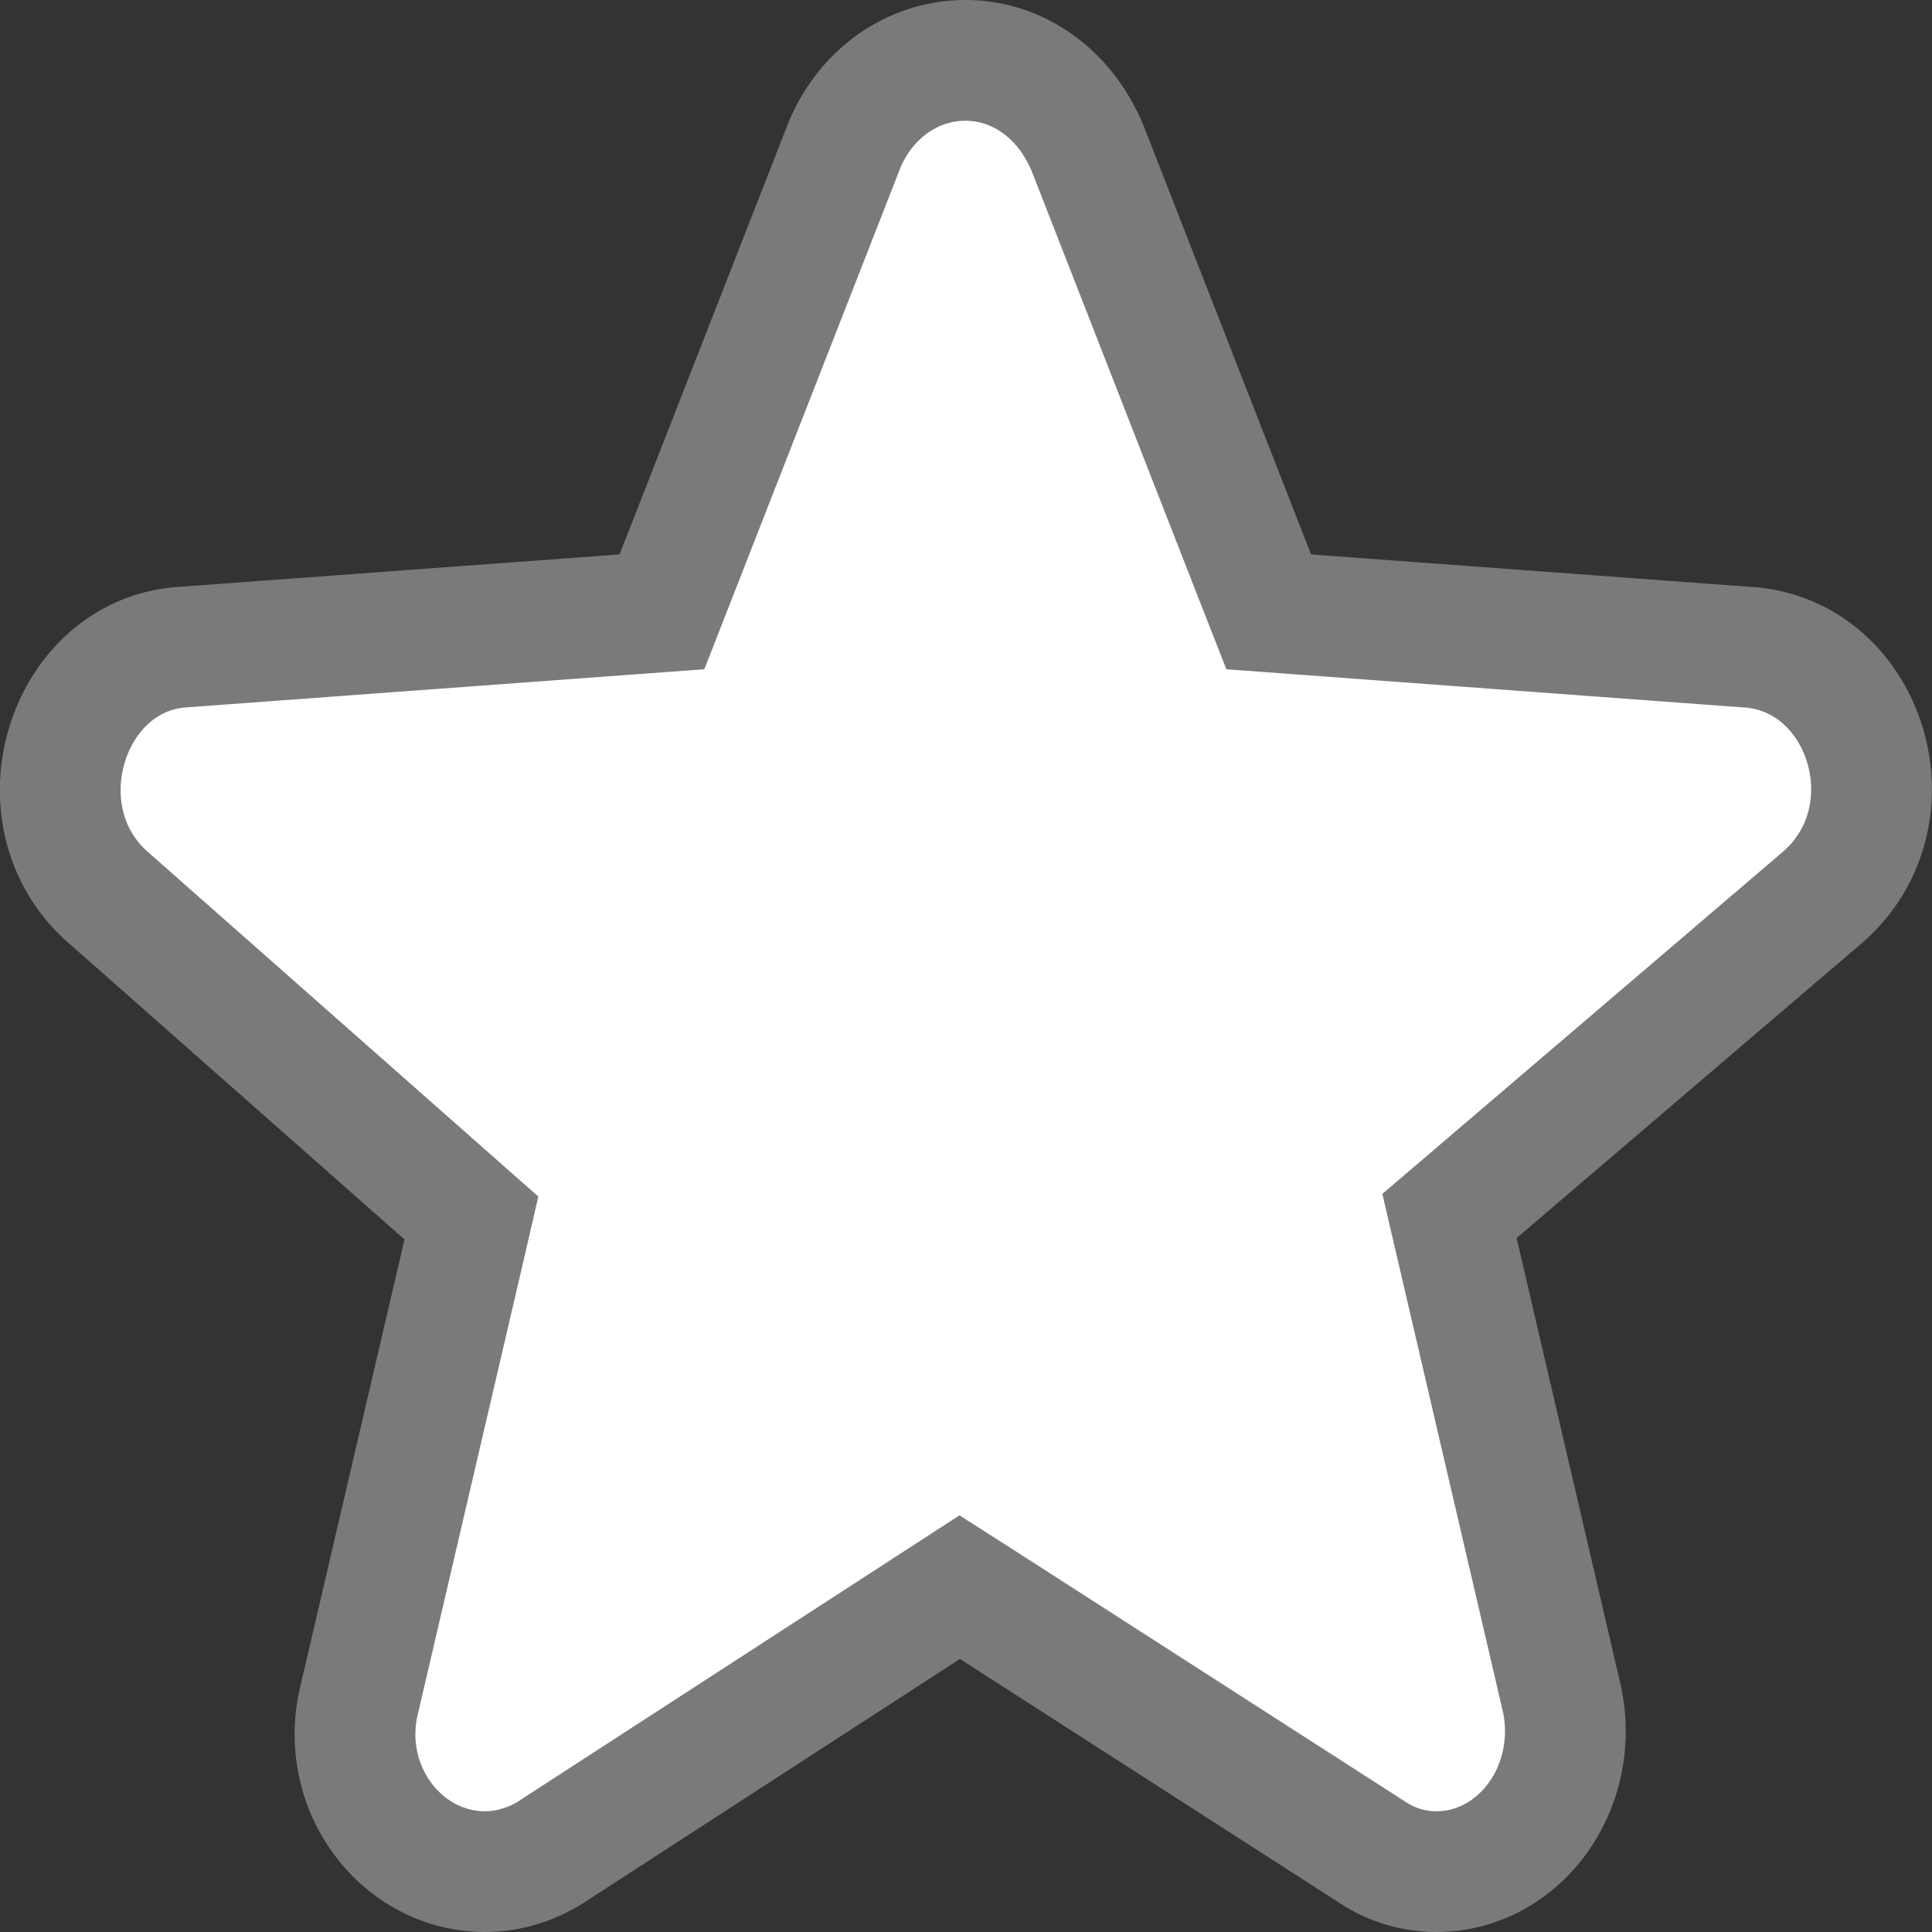 <svg xmlns="http://www.w3.org/2000/svg" width="16" height="16" viewBox="0 0 16 16">
    <rect x="0" y="0" width="16" height="16" fill="#333333" stroke="none"/>
    <path fill="#FFF" fill-rule="nonzero" stroke="#7A7A7A" d="M14.468 5.359h-.006l-3.955-.292-.115-.293L9.008 1.23C8.818.772 8.427.5 7.995.5c-.431 0-.823.27-1.003.705l-1.51 3.862-.314.023-3.653.269C.557 5.42.134 6.739.879 7.417l3.025 2.67-.067.29-.86 3.69c-.184.735.345 1.433 1.04 1.433.202 0 .41-.065.594-.193l3.337-2.163.272.174 3.135 2.015a.956.956 0 0 0 .54.167c.676 0 1.191-.678 1.043-1.418l-.934-4.012.232-.198 2.866-2.448c.77-.682.346-2.004-.634-2.065z"/>
</svg>
